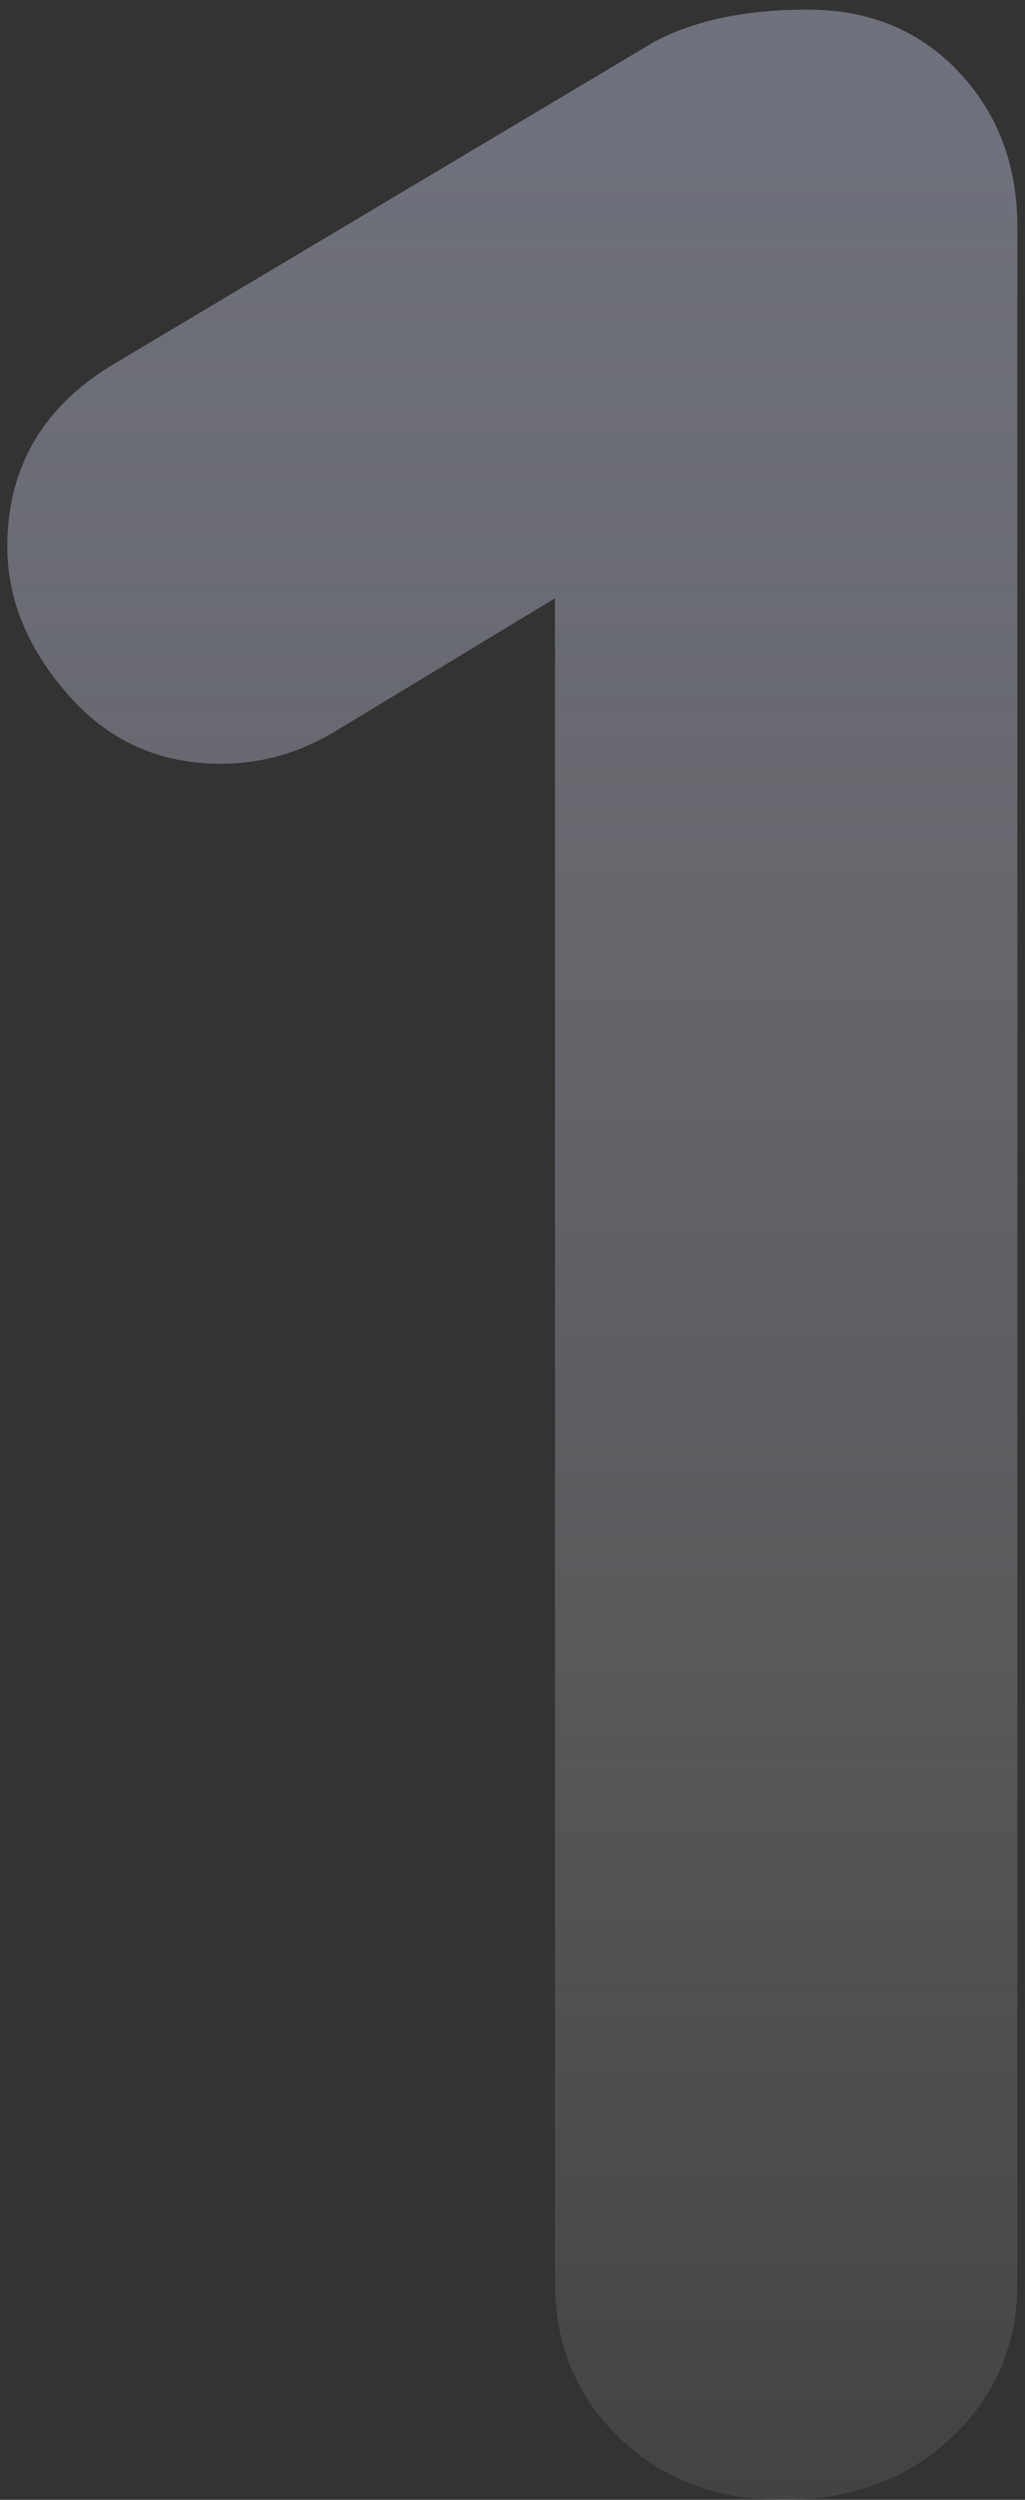 <svg width="89" height="217" viewBox="0 0 89 217" fill="none" xmlns="http://www.w3.org/2000/svg">
<rect x="0" y="0" width="89" height="217" fill="#333333" stroke="none"/>
<path opacity="0.5" d="M67.954 217C62.19 217 57.455 215.199 53.749 211.596C50.043 207.993 48.19 203.515 48.19 198.163V42.523L52.514 49.317L29.044 63.522C25.956 65.375 22.662 66.301 19.162 66.301C13.81 66.301 9.383 64.294 5.884 60.28C2.384 56.265 0.634 51.993 0.634 47.464C0.634 40.464 3.825 35.112 10.207 31.406L56.837 3.613C60.337 1.76 64.763 0.834 70.116 0.834C75.468 0.834 79.843 2.635 83.24 6.238C86.637 9.841 88.335 14.319 88.335 19.671V198.163C88.335 203.515 86.431 207.993 82.623 211.596C78.814 215.199 73.924 217 67.954 217Z" fill="url(#paint0_linear_2080_4630)"/>
<defs>
<linearGradient id="paint0_linear_2080_4630" x1="-7.35" y1="0.834" x2="-7.35" y2="256.356" gradientUnits="userSpaceOnUse">
<stop stop-color="#ABAFC7"/>
<stop offset="1" stop-color="white" stop-opacity="0.01"/>
</linearGradient>
</defs>
</svg>
